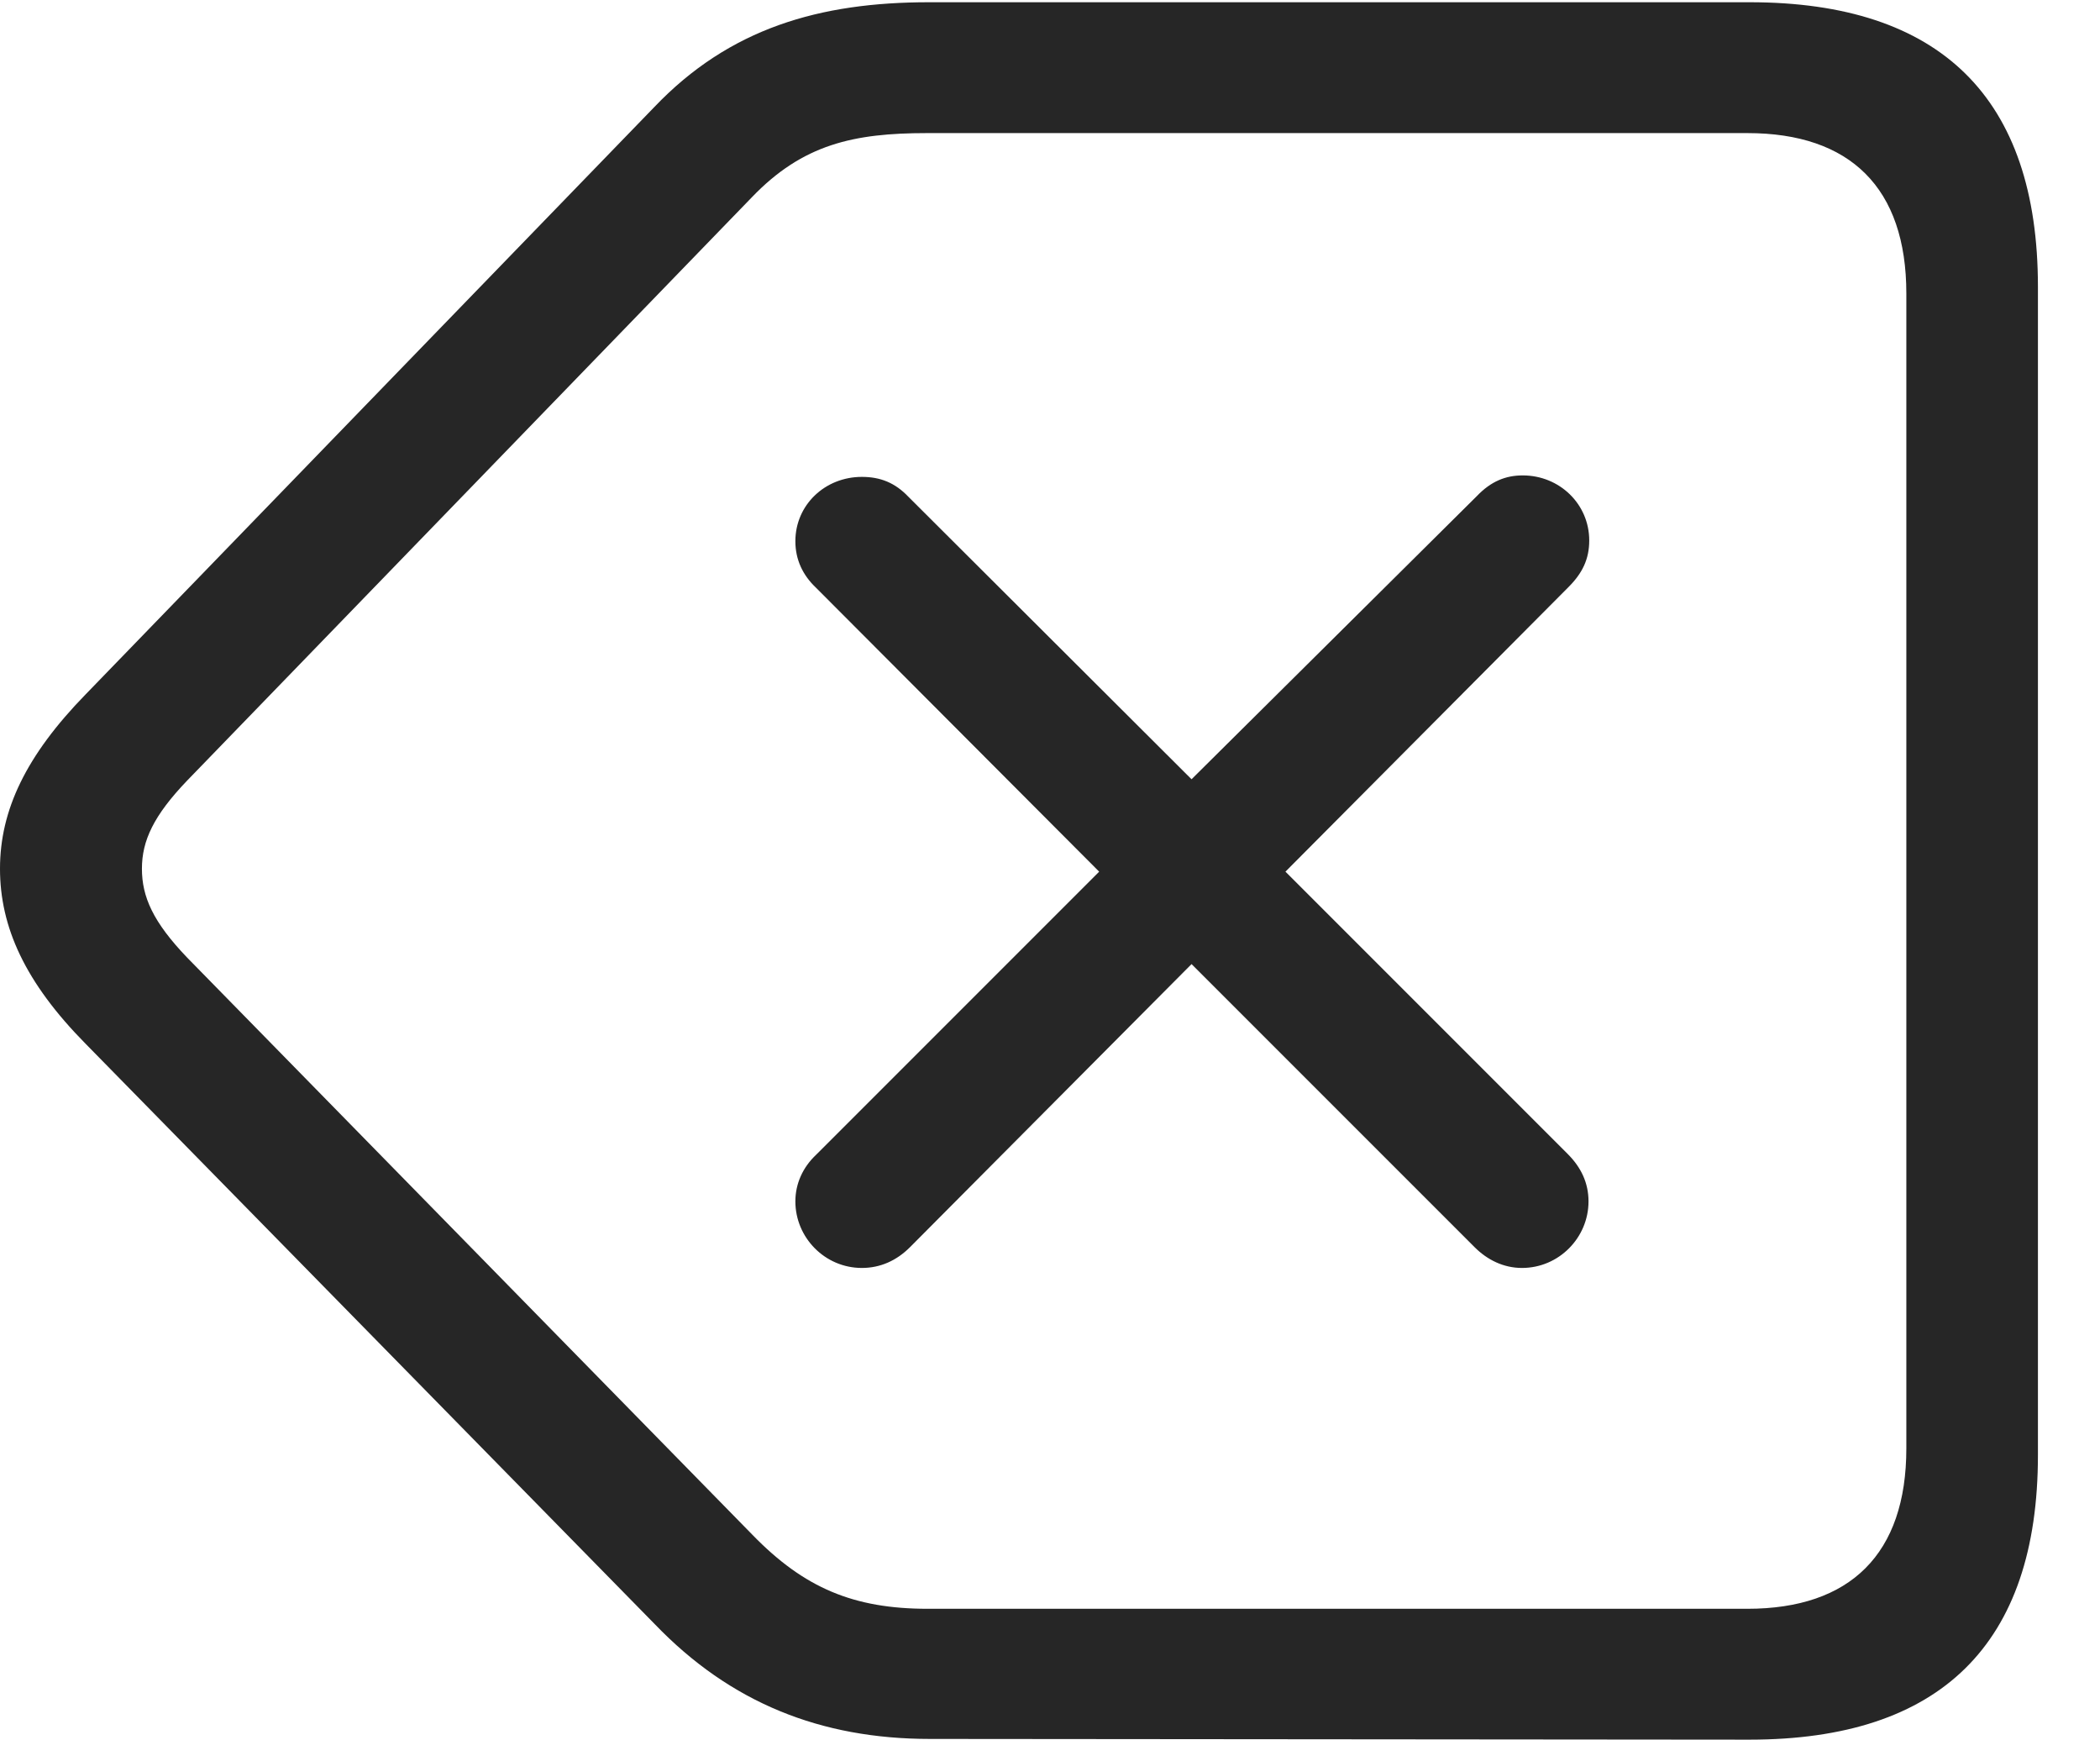 <?xml version="1.0" encoding="UTF-8"?>
<!--Generator: Apple Native CoreSVG 326-->
<!DOCTYPE svg
PUBLIC "-//W3C//DTD SVG 1.1//EN"
       "http://www.w3.org/Graphics/SVG/1.1/DTD/svg11.dtd">
<svg version="1.1" xmlns="http://www.w3.org/2000/svg" xmlns:xlink="http://www.w3.org/1999/xlink" viewBox="0 0 55.488 45.957">
 <g>
  <rect height="45.957" opacity="0" width="55.488" x="0" y="0"/>
  <path d="M46.23 45.957C51.27 45.957 53.848 43.438 53.848 38.438L53.848 7.578C53.848 2.578 51.27 0.059 46.23 0.059L24.551 0.059C21.66 0.059 19.277 0.742 17.285 2.832L2.266 18.34C0.684 19.961 0 21.406 0 22.949C0 24.492 0.664 25.957 2.266 27.578L17.305 42.91C19.297 44.98 21.68 45.938 24.57 45.938ZM46.172 42.5L24.512 42.5C22.559 42.5 21.25 41.953 19.883 40.547L4.941 25.293C4.043 24.355 3.75 23.691 3.75 22.949C3.75 22.207 4.062 21.543 4.941 20.625L19.863 5.215C21.211 3.809 22.559 3.516 24.492 3.516L46.172 3.516C48.887 3.516 50.371 4.961 50.371 7.754L50.371 38.262C50.371 41.055 48.887 42.5 46.172 42.5Z" fill="black" fill-opacity="0.85"/>
  <path d="M22.773 33.496C23.262 33.496 23.691 33.301 24.043 32.949L31.484 25.469L38.965 32.949C39.297 33.281 39.727 33.496 40.215 33.496C41.191 33.496 41.973 32.695 41.973 31.738C41.973 31.25 41.777 30.84 41.426 30.488L33.965 23.027L41.445 15.508C41.816 15.137 41.992 14.766 41.992 14.277C41.992 13.32 41.211 12.559 40.234 12.559C39.785 12.559 39.395 12.715 39.023 13.105L31.484 20.586L24.004 13.125C23.652 12.754 23.262 12.598 22.773 12.598C21.797 12.598 21.016 13.34 21.016 14.297C21.016 14.785 21.211 15.195 21.562 15.527L29.043 23.027L21.562 30.508C21.211 30.84 21.016 31.27 21.016 31.738C21.016 32.695 21.797 33.496 22.773 33.496Z" fill="black" fill-opacity="0.85"/>
 </g>
</svg>
